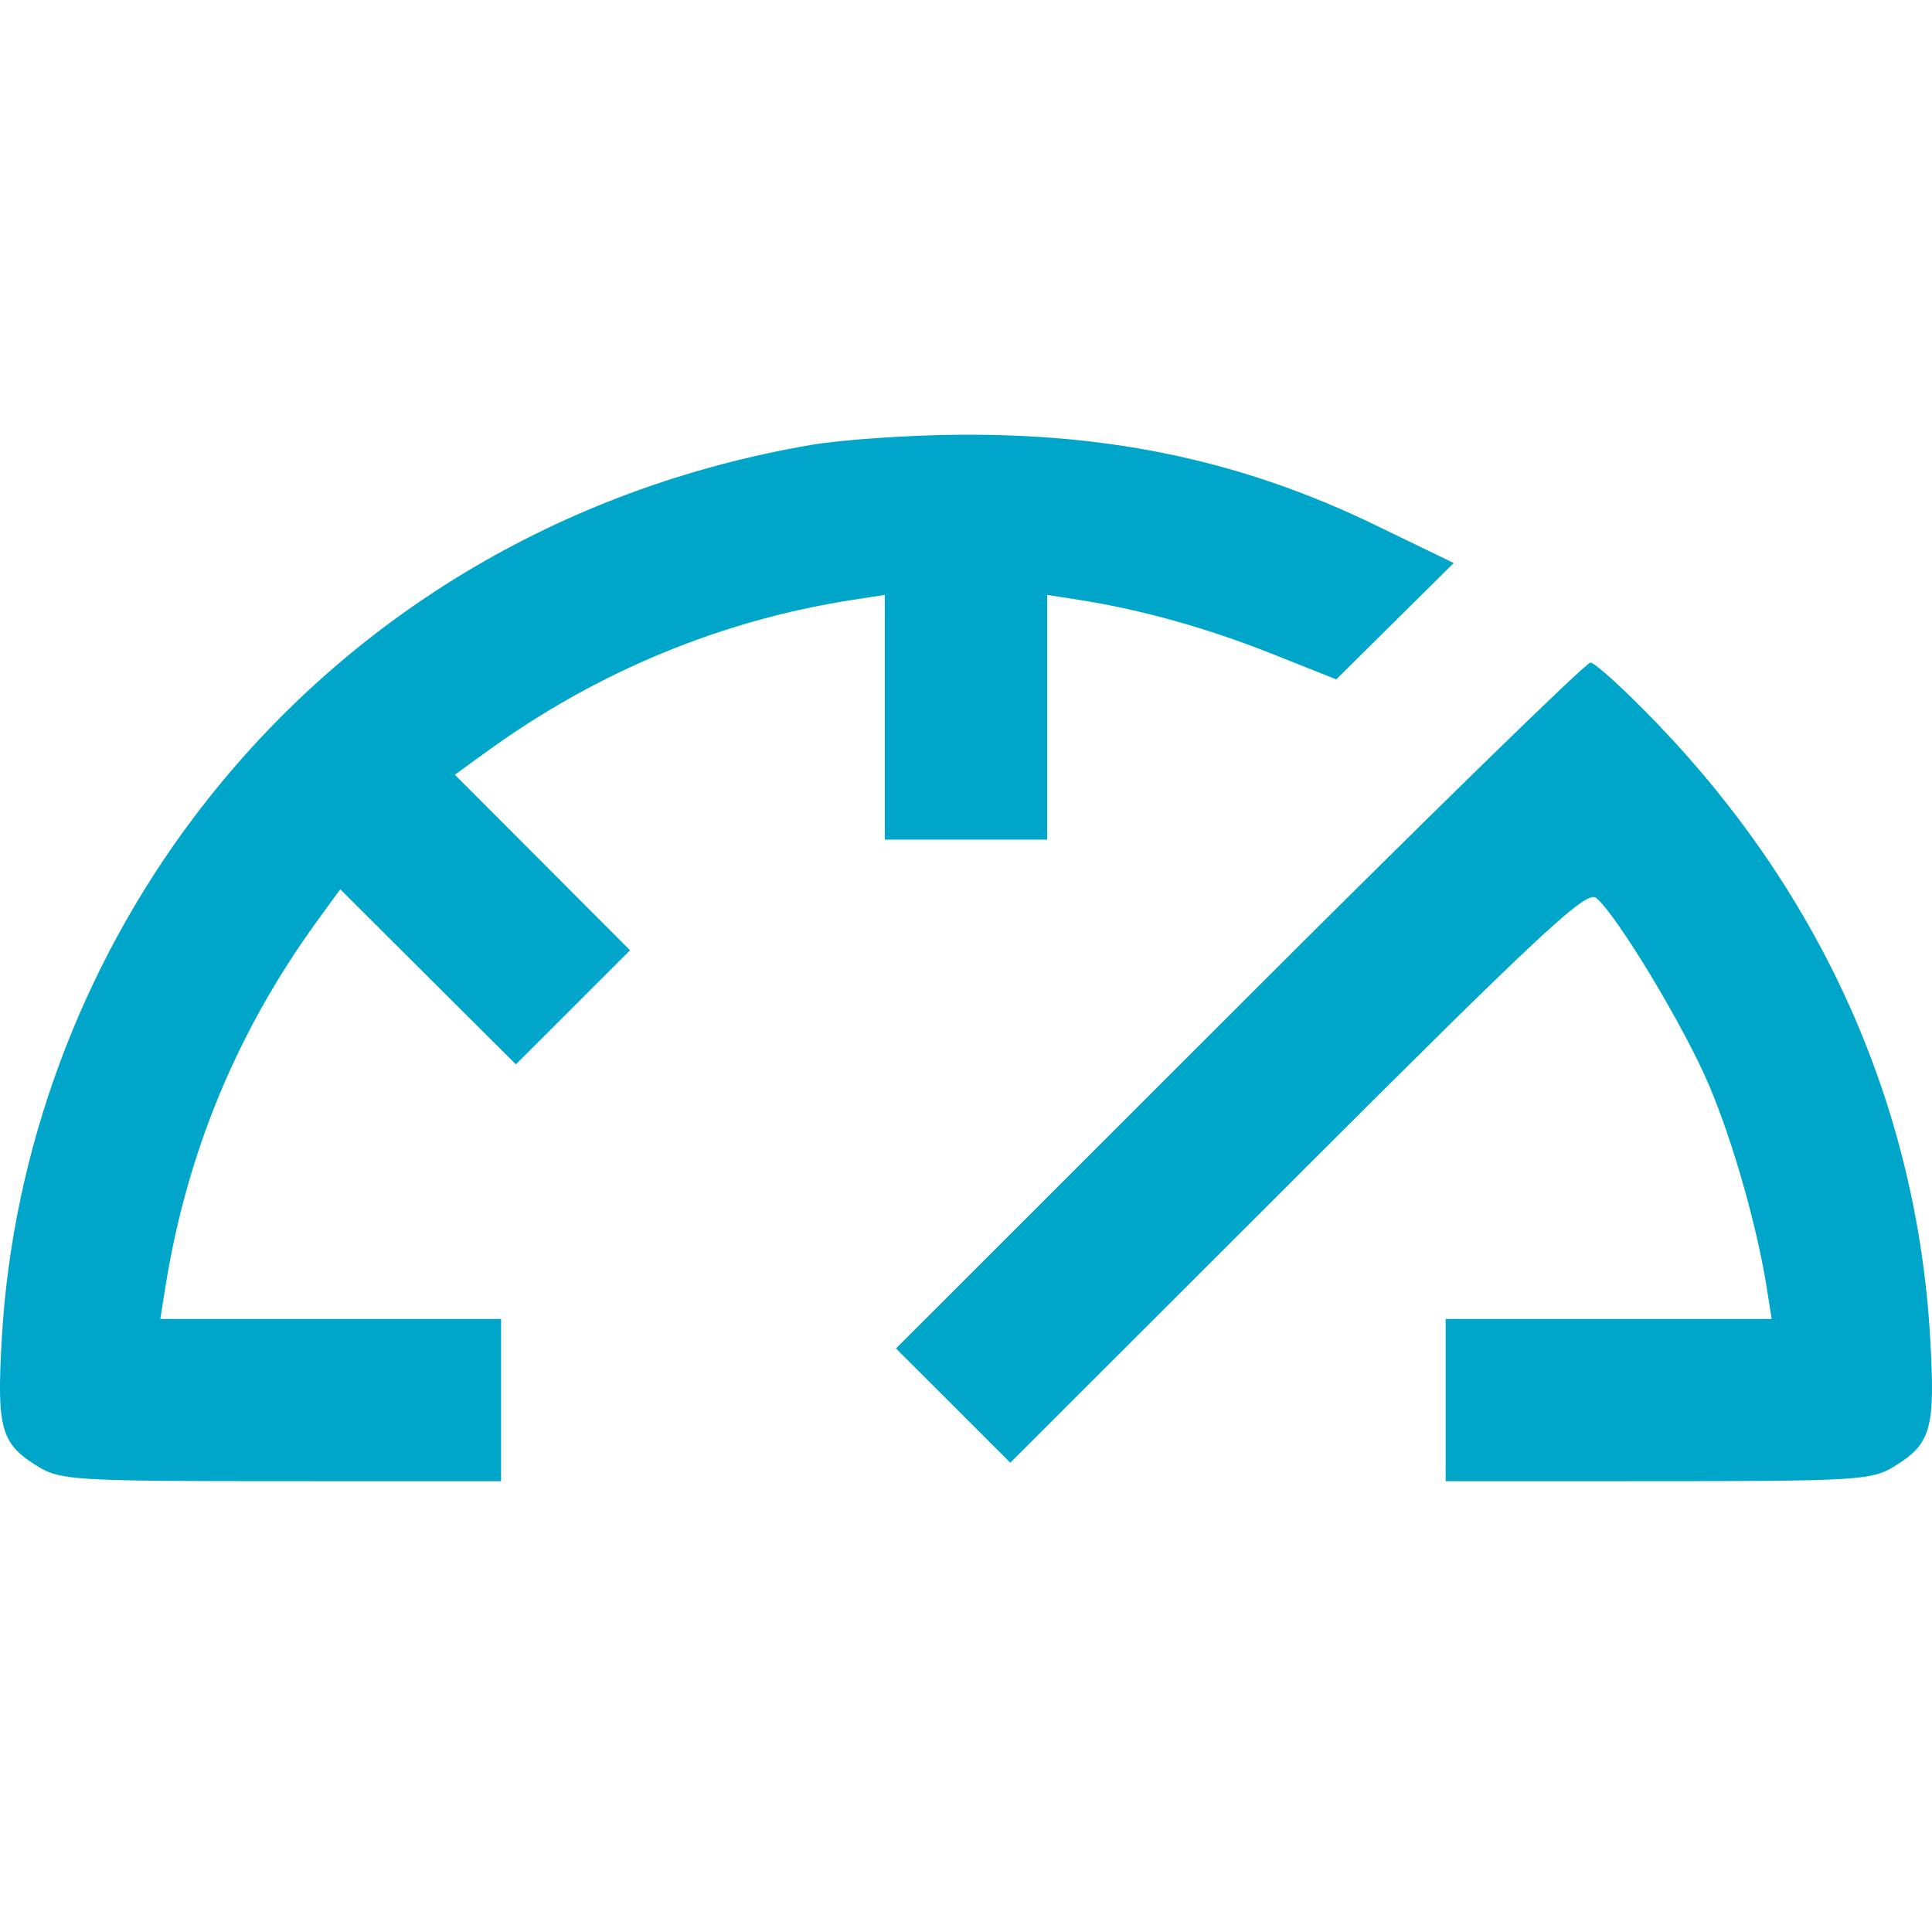 <svg width="40" height="40" viewBox="0 0 40 40" fill="none" xmlns="http://www.w3.org/2000/svg">
<path fill-rule="evenodd" clip-rule="evenodd" d="M16.791 9.212C11.607 10.099 7.111 12.812 4.015 16.92C1.663 20.04 0.261 23.839 0.038 27.697C-0.071 29.589 0.015 29.893 0.796 30.369C1.25 30.645 1.597 30.666 5.829 30.666L10.374 30.667V28.987V27.308H6.847H3.319L3.422 26.659C3.865 23.873 4.906 21.357 6.558 19.08L7.044 18.411L8.862 20.224L10.681 22.036L11.863 20.855L13.044 19.674L11.231 17.857L9.417 16.04L10.087 15.554C12.365 13.903 14.946 12.835 17.67 12.417L18.319 12.317V14.85V17.383H20H21.681V14.85V12.317L22.33 12.418C23.609 12.617 24.987 13.001 26.316 13.529L27.666 14.066L28.882 12.861L30.098 11.657L28.462 10.865C25.768 9.562 23.059 8.975 19.847 9.001C18.797 9.009 17.422 9.104 16.791 9.212ZM25.654 20.818L18.55 27.918L19.734 29.1L20.917 30.283L26.866 24.34C31.953 19.257 32.848 18.425 33.048 18.591C33.481 18.95 34.877 21.268 35.385 22.471C35.881 23.644 36.374 25.378 36.578 26.659L36.681 27.308H33.306H29.931V28.987V30.667L34.324 30.666C38.404 30.666 38.752 30.644 39.204 30.369C39.985 29.893 40.071 29.589 39.962 27.697C39.686 22.929 37.742 18.553 34.317 14.987C33.647 14.289 33.021 13.718 32.927 13.718C32.834 13.718 29.56 16.913 25.654 20.818Z" fill="#00A6CA"/>
</svg>
